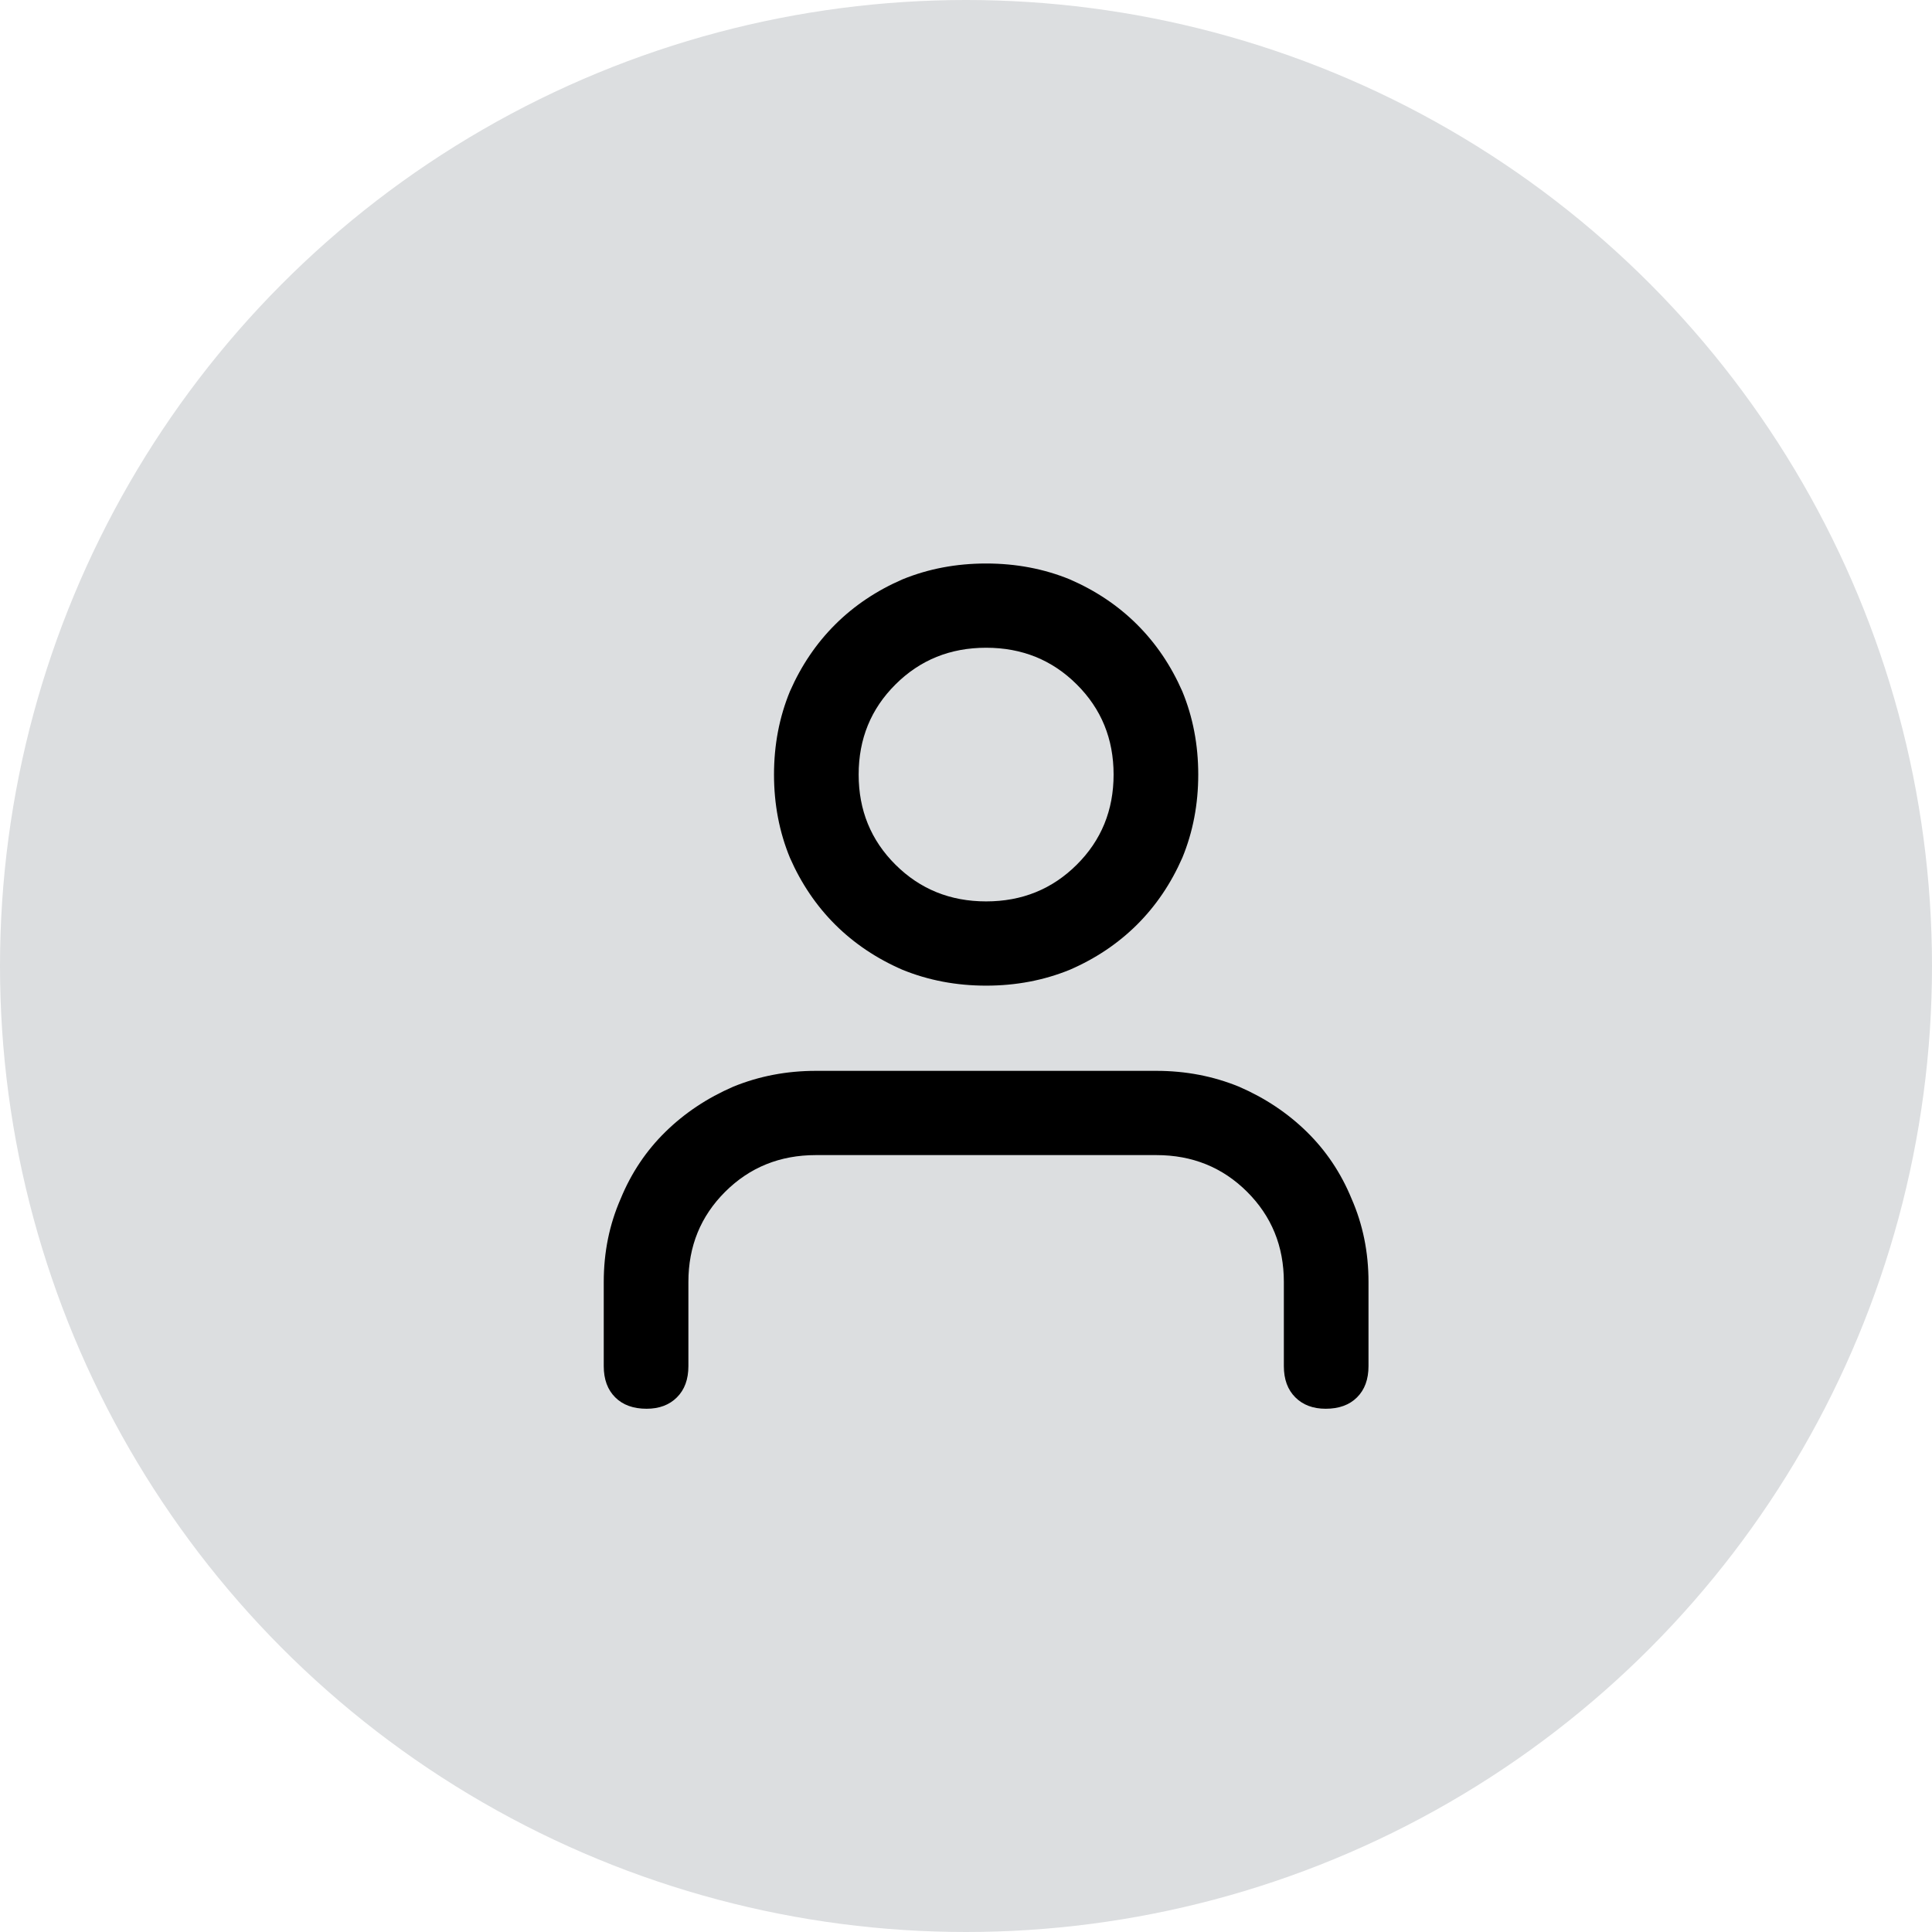 <?xml version="1.0" encoding="UTF-8"?>
<svg width="48px" height="48px" viewBox="0 0 48 48" version="1.1" xmlns="http://www.w3.org/2000/svg" xmlns:xlink="http://www.w3.org/1999/xlink">
    <!-- Generator: Sketch 55.1 (78136) - https://sketchapp.com -->
    <title>icon-about</title>
    <desc>Created with Sketch.</desc>
    <g id="Page-1" stroke="none" stroke-width="1" fill="none" fill-rule="evenodd">
        <g id="Home" transform="translate(-720, -2112)">
            <g id="about" transform="translate(0, 800)">
                <g id="contact-info" transform="translate(144, 1216)">
                    <g id="Group-11" transform="translate(576, 96)">
                        <g id="icon-about">
                            <circle id="Oval-Copy-6" fill="#DCDEE0" cx="24" cy="24" r="24"></circle>
                            <path d="M28.73,26.605 L20.27,26.605 C19.544,26.605 18.859,26.736 18.216,26.999 C17.573,27.278 17.012,27.651 16.534,28.119 C16.056,28.587 15.684,29.141 15.421,29.781 C15.14,30.421 15,31.11 15,31.849 L15,33.941 C15,34.27 15.095,34.528 15.285,34.717 C15.474,34.906 15.734,35 16.064,35 C16.377,35 16.629,34.906 16.818,34.717 C17.008,34.528 17.103,34.27 17.103,33.941 L17.103,31.849 C17.103,30.962 17.408,30.216 18.018,29.608 C18.628,29.001 19.379,28.698 20.27,28.698 L28.73,28.698 C29.621,28.698 30.372,29.001 30.982,29.608 C31.592,30.216 31.897,30.962 31.897,31.849 L31.897,33.941 C31.897,34.27 31.992,34.528 32.182,34.717 C32.371,34.906 32.623,35 32.936,35 C33.266,35 33.526,34.906 33.715,34.717 C33.905,34.528 34,34.27 34,33.941 L34,31.849 C34,31.11 33.86,30.421 33.579,29.781 C33.316,29.141 32.944,28.587 32.466,28.119 C31.988,27.651 31.427,27.278 30.784,26.999 C30.141,26.736 29.456,26.605 28.73,26.605 Z M24.5,24.488 C25.242,24.488 25.935,24.356 26.578,24.094 C27.221,23.815 27.778,23.441 28.248,22.974 C28.718,22.506 29.093,21.952 29.374,21.312 C29.638,20.672 29.77,19.982 29.77,19.244 C29.77,18.505 29.638,17.816 29.374,17.176 C29.093,16.536 28.718,15.982 28.248,15.514 C27.778,15.046 27.221,14.673 26.578,14.394 C25.935,14.131 25.242,14 24.5,14 C23.758,14 23.065,14.131 22.422,14.394 C21.779,14.673 21.222,15.046 20.752,15.514 C20.282,15.982 19.907,16.536 19.626,17.176 C19.362,17.816 19.23,18.505 19.23,19.244 C19.23,19.982 19.362,20.672 19.626,21.312 C19.907,21.952 20.282,22.506 20.752,22.974 C21.222,23.441 21.779,23.815 22.422,24.094 C23.065,24.356 23.758,24.488 24.5,24.488 Z M24.5,16.093 C25.391,16.093 26.141,16.396 26.751,17.004 C27.362,17.611 27.667,18.358 27.667,19.244 C27.667,20.13 27.362,20.877 26.751,21.484 C26.141,22.091 25.391,22.395 24.5,22.395 C23.609,22.395 22.859,22.091 22.249,21.484 C21.638,20.877 21.333,20.13 21.333,19.244 C21.333,18.358 21.638,17.611 22.249,17.004 C22.859,16.396 23.609,16.093 24.5,16.093 Z" id="Fill-1" fill="#000000"></path>
                        </g>
                    </g>
                </g>
            </g>
        </g>
    </g>
</svg>